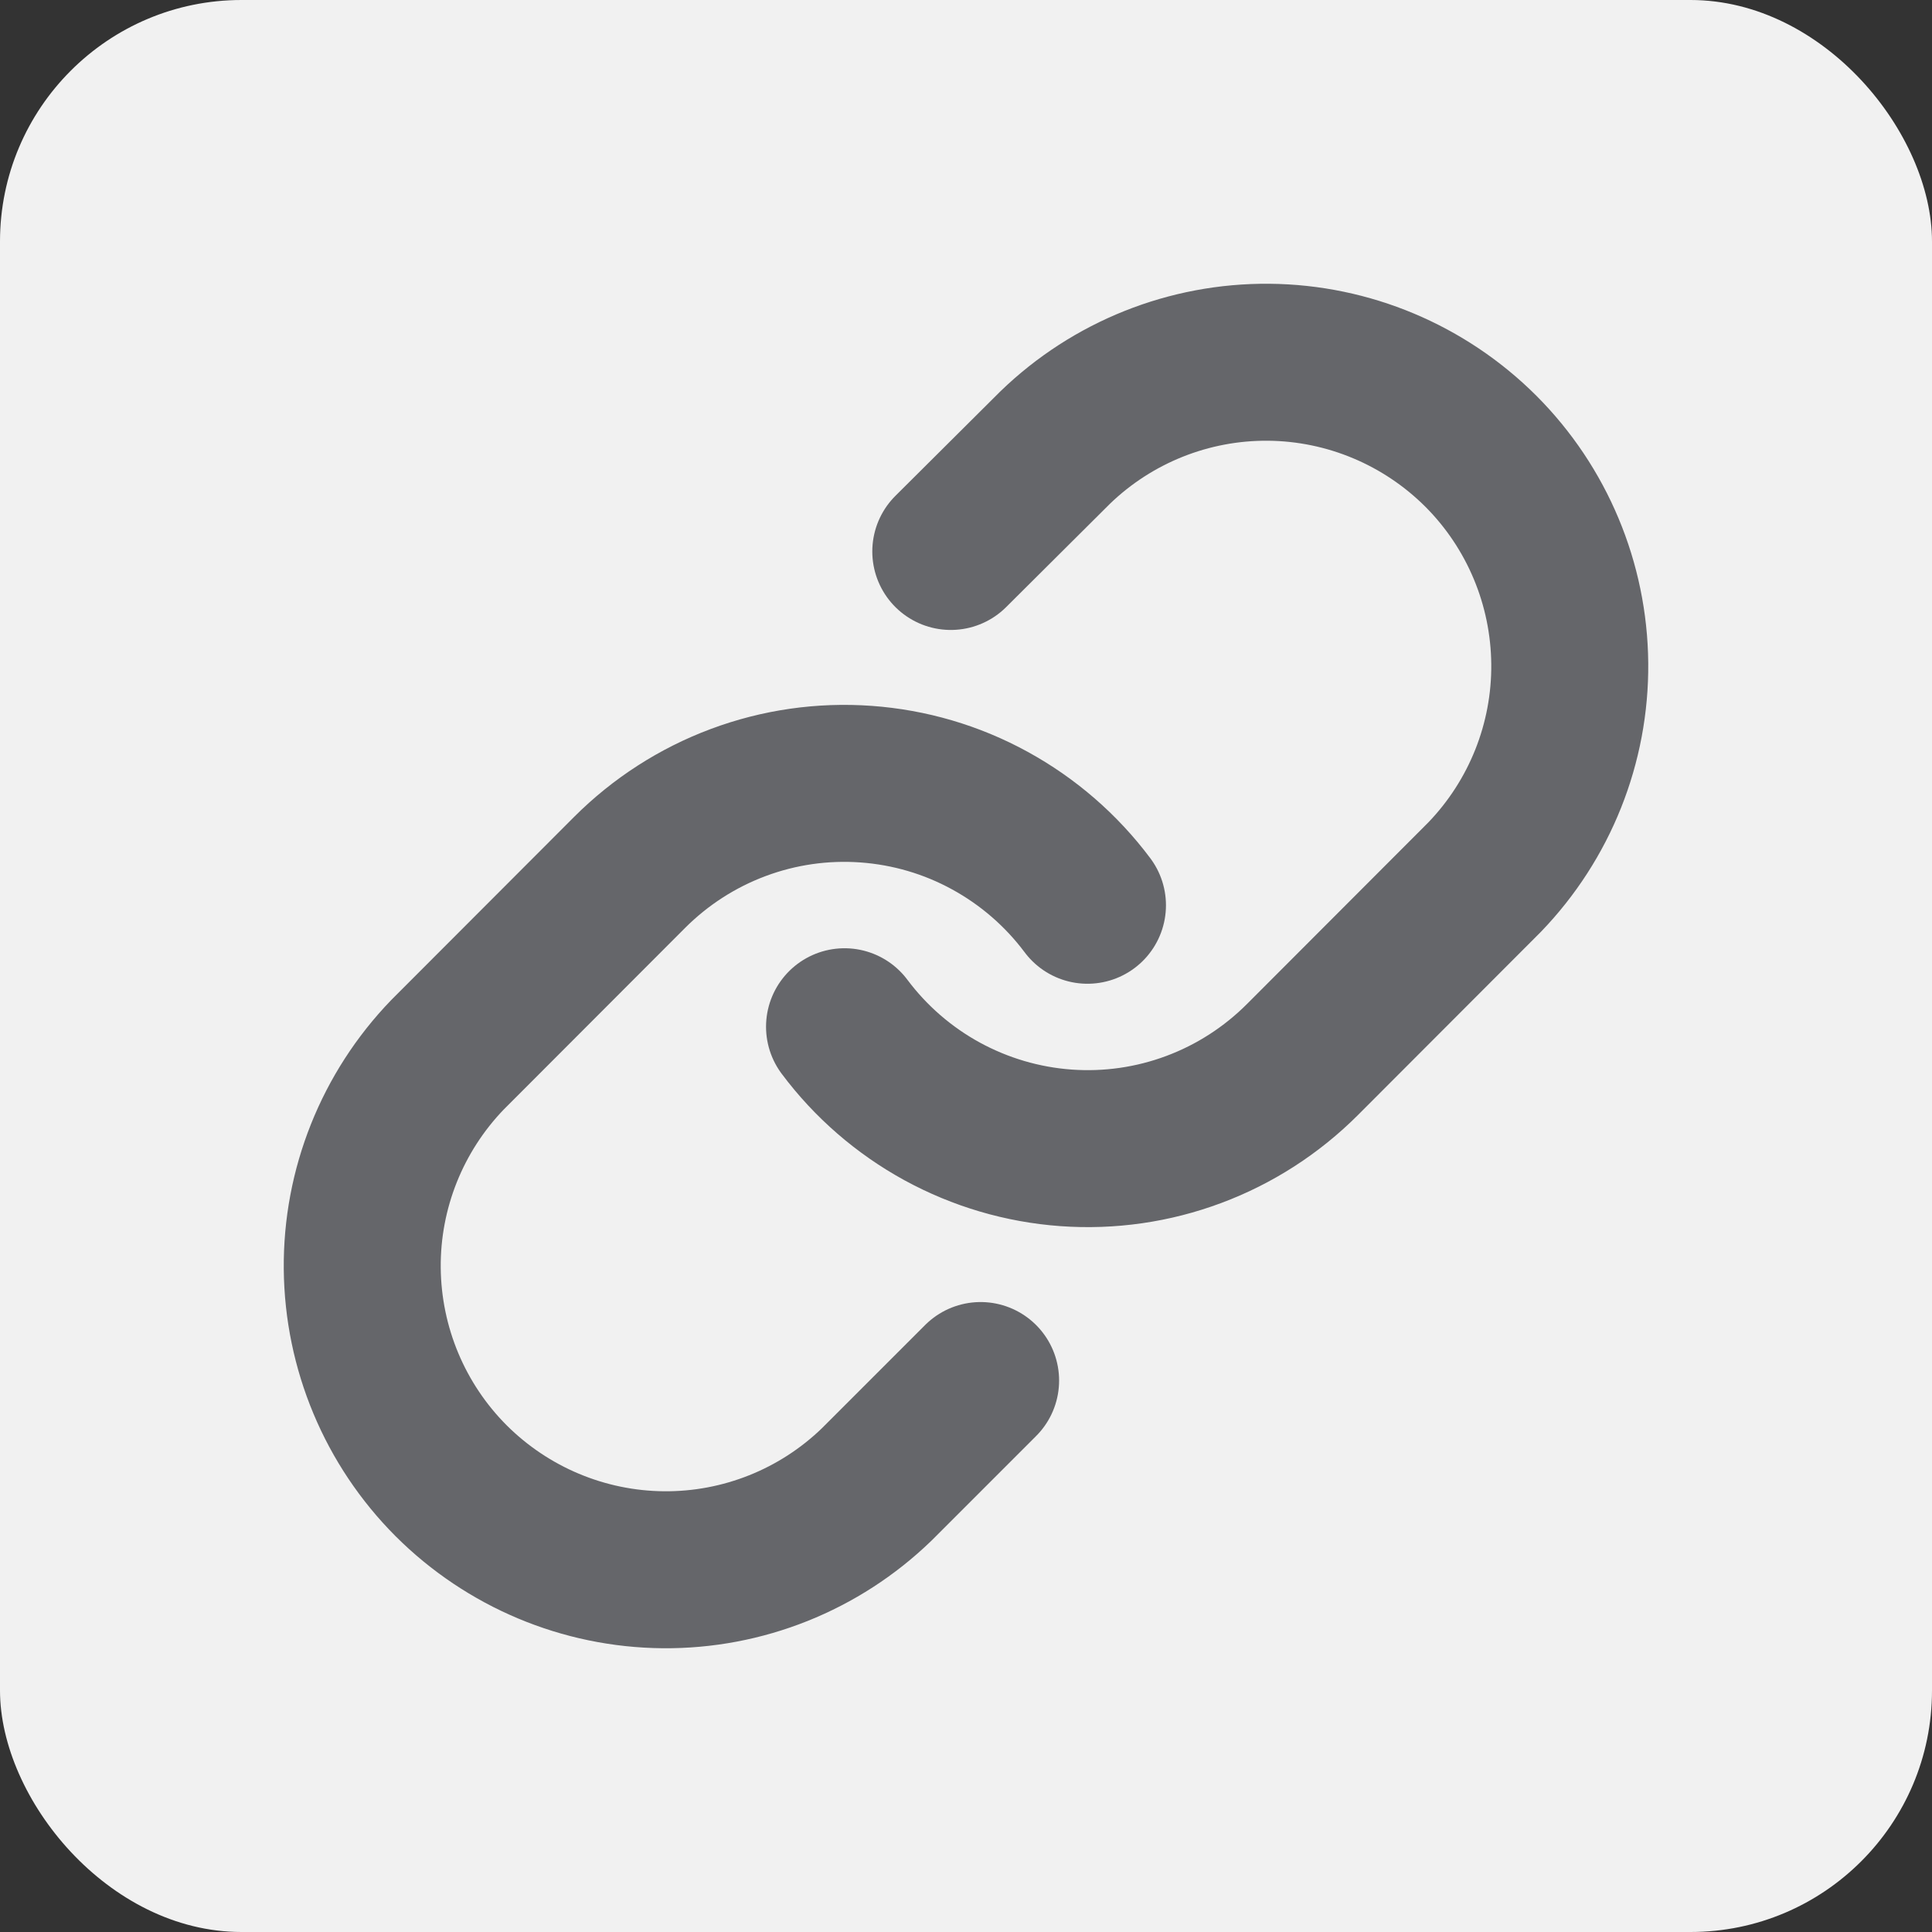 <svg width="16" height="16" viewBox="0 0 16 16" fill="none" xmlns="http://www.w3.org/2000/svg">
<rect x="0" y="0" width="16" height="16" fill="#333333" stroke="none"/>
<g clip-path="url(#clip0_6234_161079)">
<rect width="16" height="16" rx="2" fill="#F1F1F1"/>
<path d="M6.994 8.503C7.21 8.792 7.486 9.031 7.802 9.204C8.119 9.377 8.468 9.48 8.828 9.506C9.188 9.532 9.549 9.48 9.886 9.354C10.224 9.228 10.531 9.03 10.786 8.775L12.294 7.265C12.752 6.79 13.006 6.155 13 5.495C12.994 4.835 12.73 4.204 12.264 3.737C11.797 3.271 11.167 3.006 10.508 3C9.848 2.994 9.213 3.248 8.739 3.706L7.874 4.567M9.006 7.497C8.79 7.208 8.514 6.969 8.198 6.796C7.881 6.622 7.532 6.52 7.172 6.494C6.812 6.468 6.451 6.52 6.114 6.646C5.776 6.772 5.469 6.97 5.214 7.225L3.706 8.735C3.248 9.21 2.994 9.845 3 10.505C3.006 11.165 3.27 11.796 3.736 12.263C4.203 12.729 4.833 12.994 5.492 13C6.152 13.006 6.787 12.752 7.261 12.293L8.121 11.433" stroke="#65666A" stroke-width="1.3" stroke-linecap="round" stroke-linejoin="round"/>
</g>
<defs>
<clipPath id="clip0_6234_161079">
<rect width="16" height="16" fill="white"/>
</clipPath>
</defs>
</svg>
